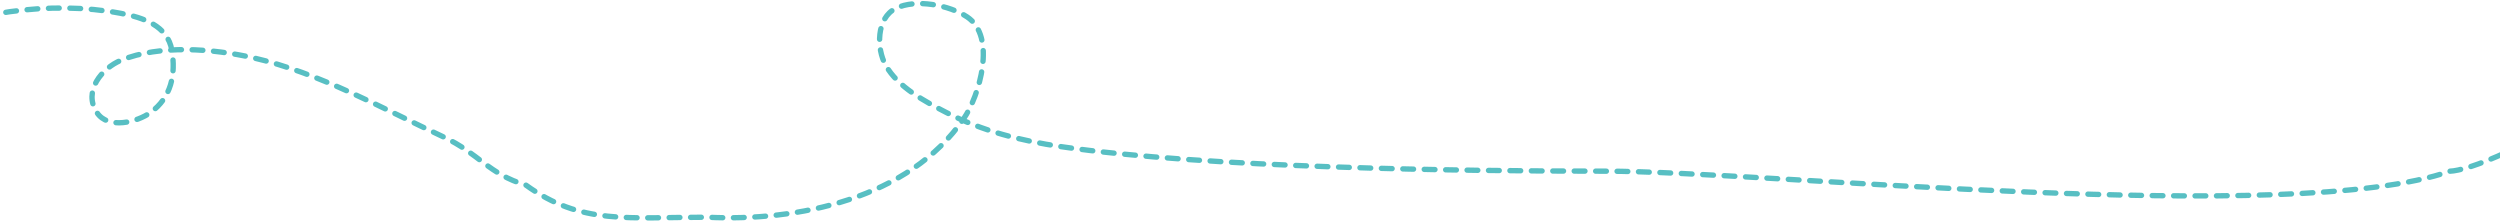 <svg width="1400" height="124" viewBox="0 0 1400 124" fill="none" xmlns="http://www.w3.org/2000/svg">
<path d="M-54 24.088C-17.767 6.871 28.09 0.069 67.448 7.43C80.167 9.809 93.863 14.316 96.243 28.164C98.562 41.657 95.887 54.644 84.319 62.985C76.755 68.439 60.631 72.618 54.288 63.074C46.307 51.064 57.13 38.115 67.802 33.746C89.47 24.874 119.367 27.25 141.642 32.328C178.874 40.817 213.9 60.631 248.252 76.631C268.252 85.946 273.405 97.397 294.525 103.667C325.596 126.084 351.5 121.642 396.018 121.642C446.47 124.198 508.974 111.271 539.637 66.53C548.478 53.628 558.286 20.562 541.58 9.468C531.678 2.893 512.914 -0.857 501.656 4.683C490.685 10.083 490.774 27.234 496.003 36.581C502.877 48.867 517.953 56.791 529.921 62.986C550.056 73.407 571.903 78.855 594.222 82.124C675.47 94.026 817.213 95.858 899.039 95.858C988.366 95.858 1283.59 127.047 1372.05 95.858C1381.04 95.611 1414.83 84.49 1478 41.986" stroke="#58BFC3" stroke-width="3" stroke-linecap="round" stroke-dasharray="6 6"/>
</svg>
